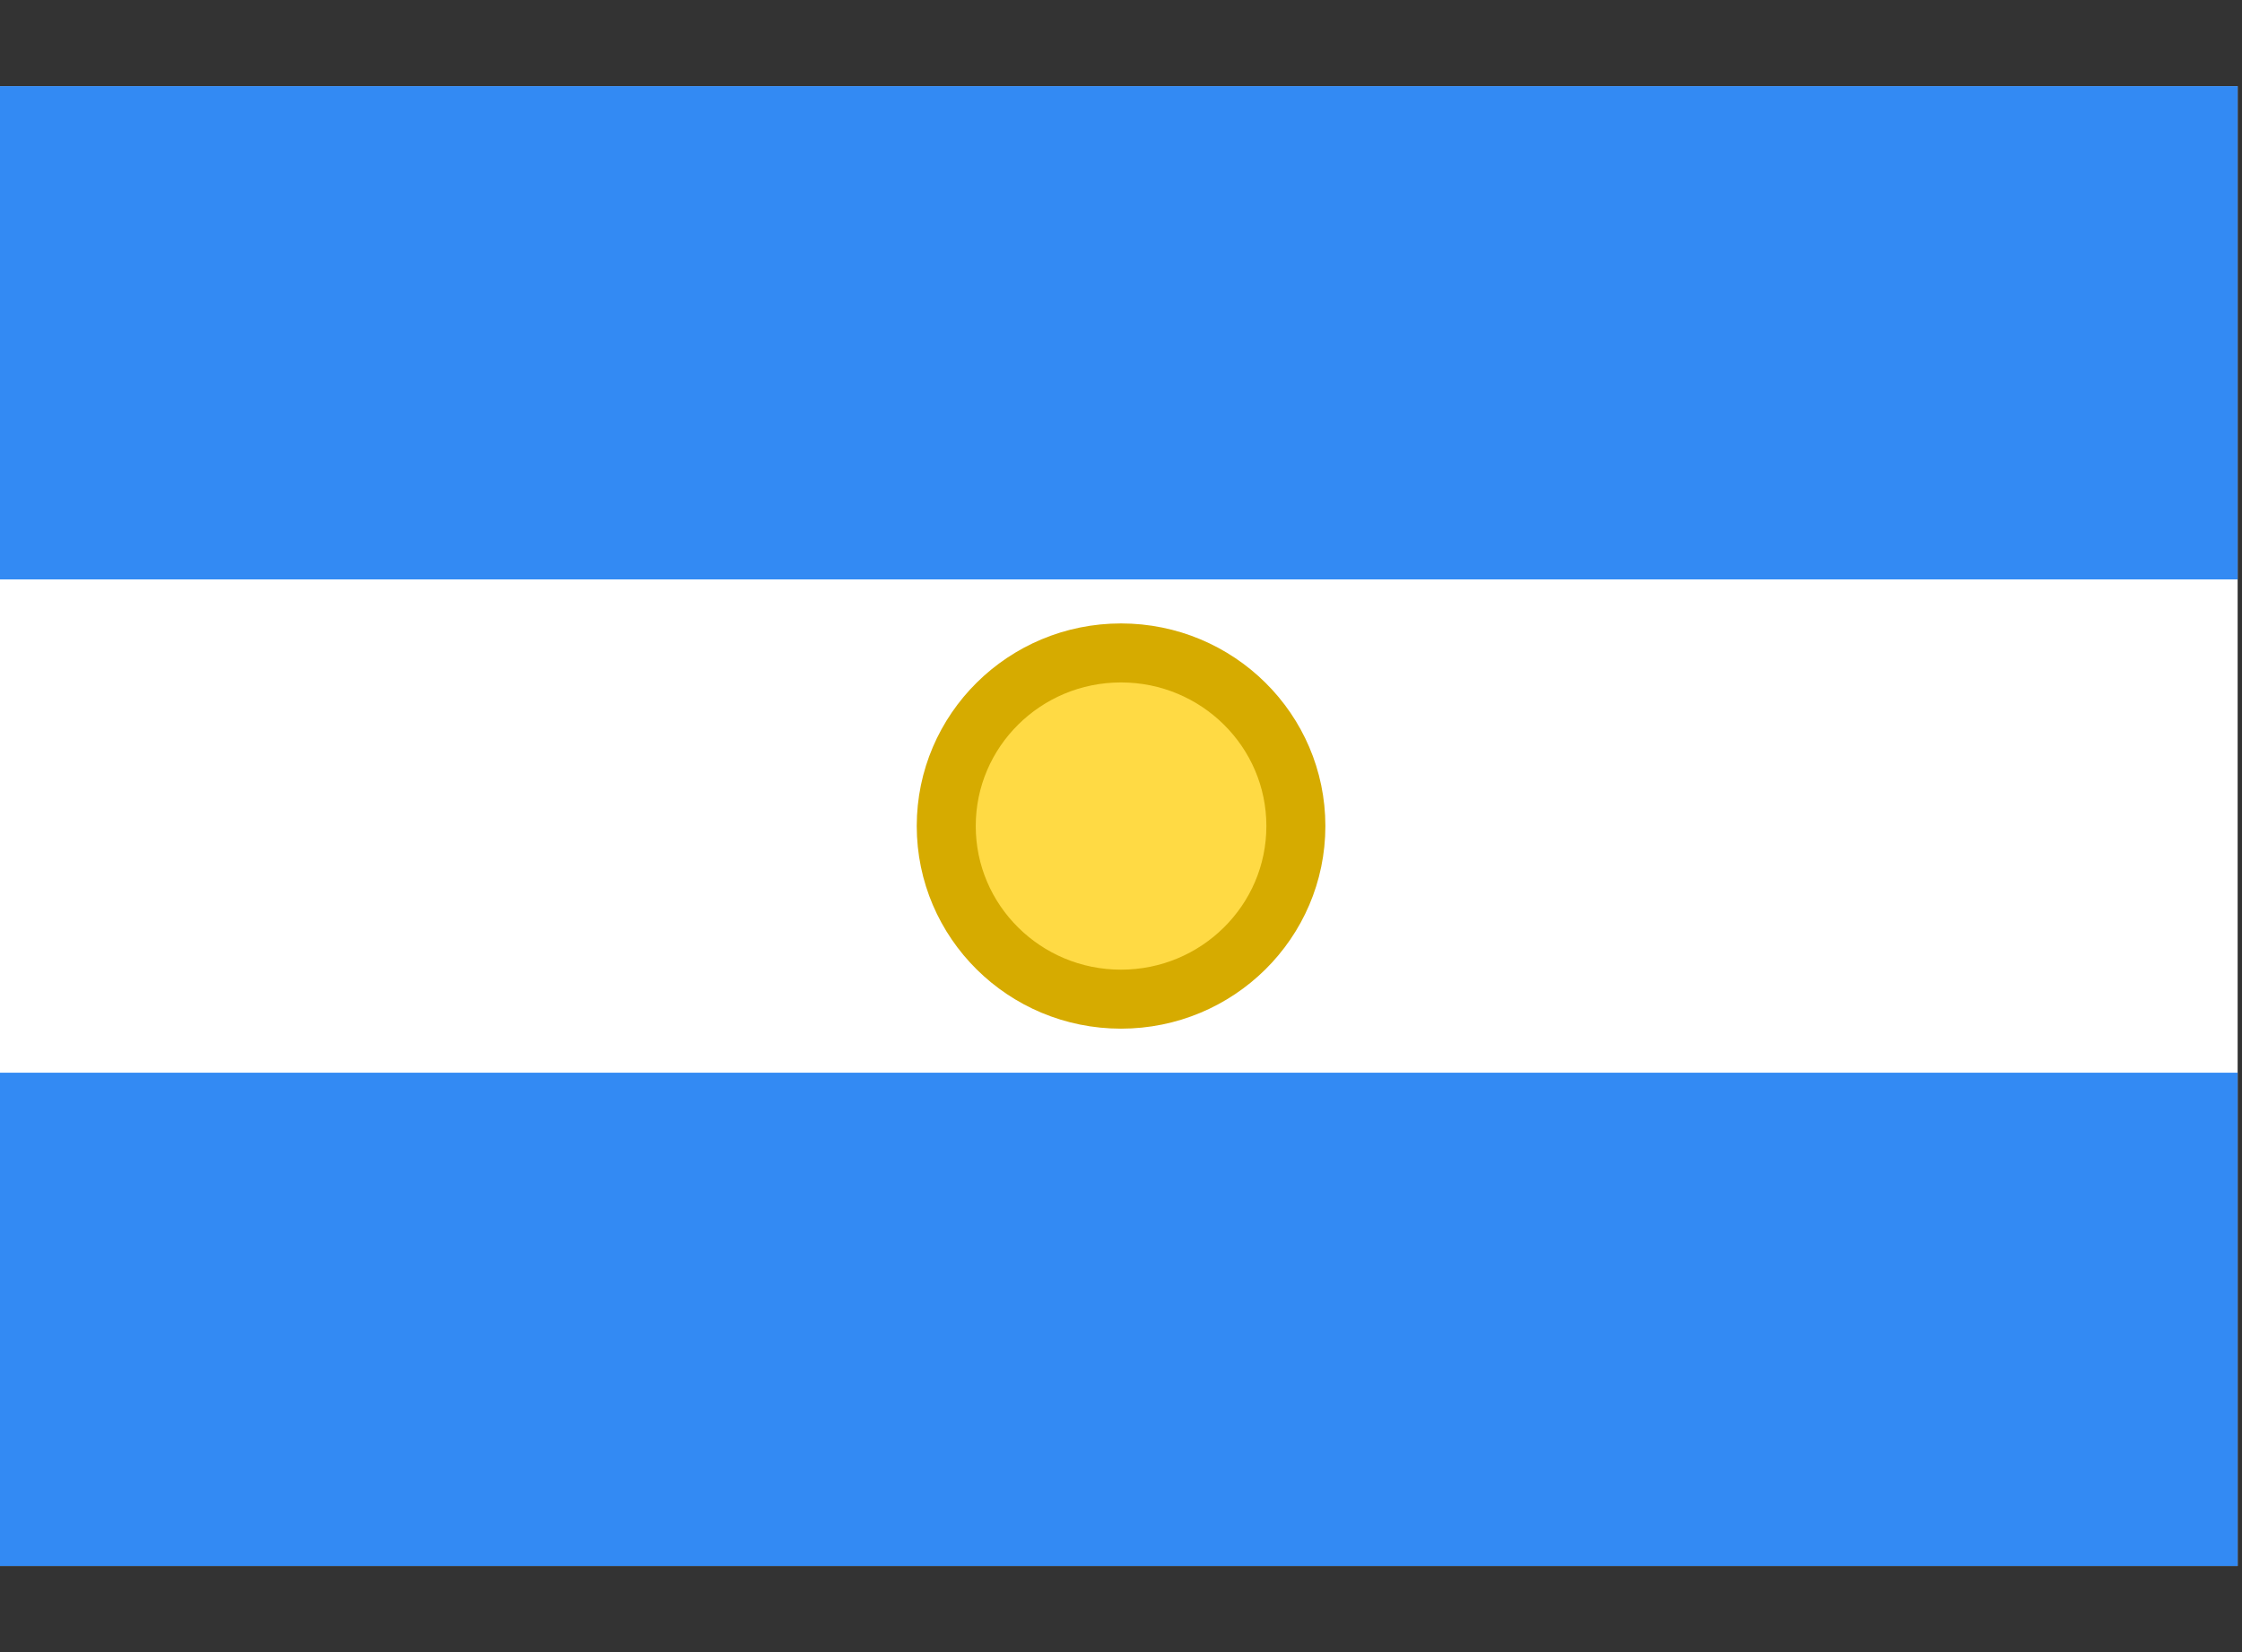 <svg width="19" height="14" viewBox="0 0 19 14" fill="none" xmlns="http://www.w3.org/2000/svg">
<rect x="0" y="0" width="19" height="14" fill="#333333" stroke="none"/>
<g clip-path="url(#clip0_2724_1087)">
<path d="M0 0.73H18.963V13.27H0V0.73Z" fill="white"/>
<path d="M0 0.73H18.963V4.91H0V0.73ZM0 9.09H18.963V13.27H0V9.09Z" fill="#338AF3"/>
<path d="M9.5 8.467C10.318 8.467 10.982 7.81 10.982 7C10.982 6.19 10.318 5.533 9.5 5.533C8.682 5.533 8.019 6.19 8.019 7C8.019 7.81 8.682 8.467 9.5 8.467Z" fill="#FFDA44" stroke="#D6AB00" stroke-width="0.5"/>
</g>
<defs>
<clipPath id="clip0_2724_1087">
<rect width="19" height="12.54" fill="white" transform="translate(0 0.73)"/>
</clipPath>
</defs>
</svg>
